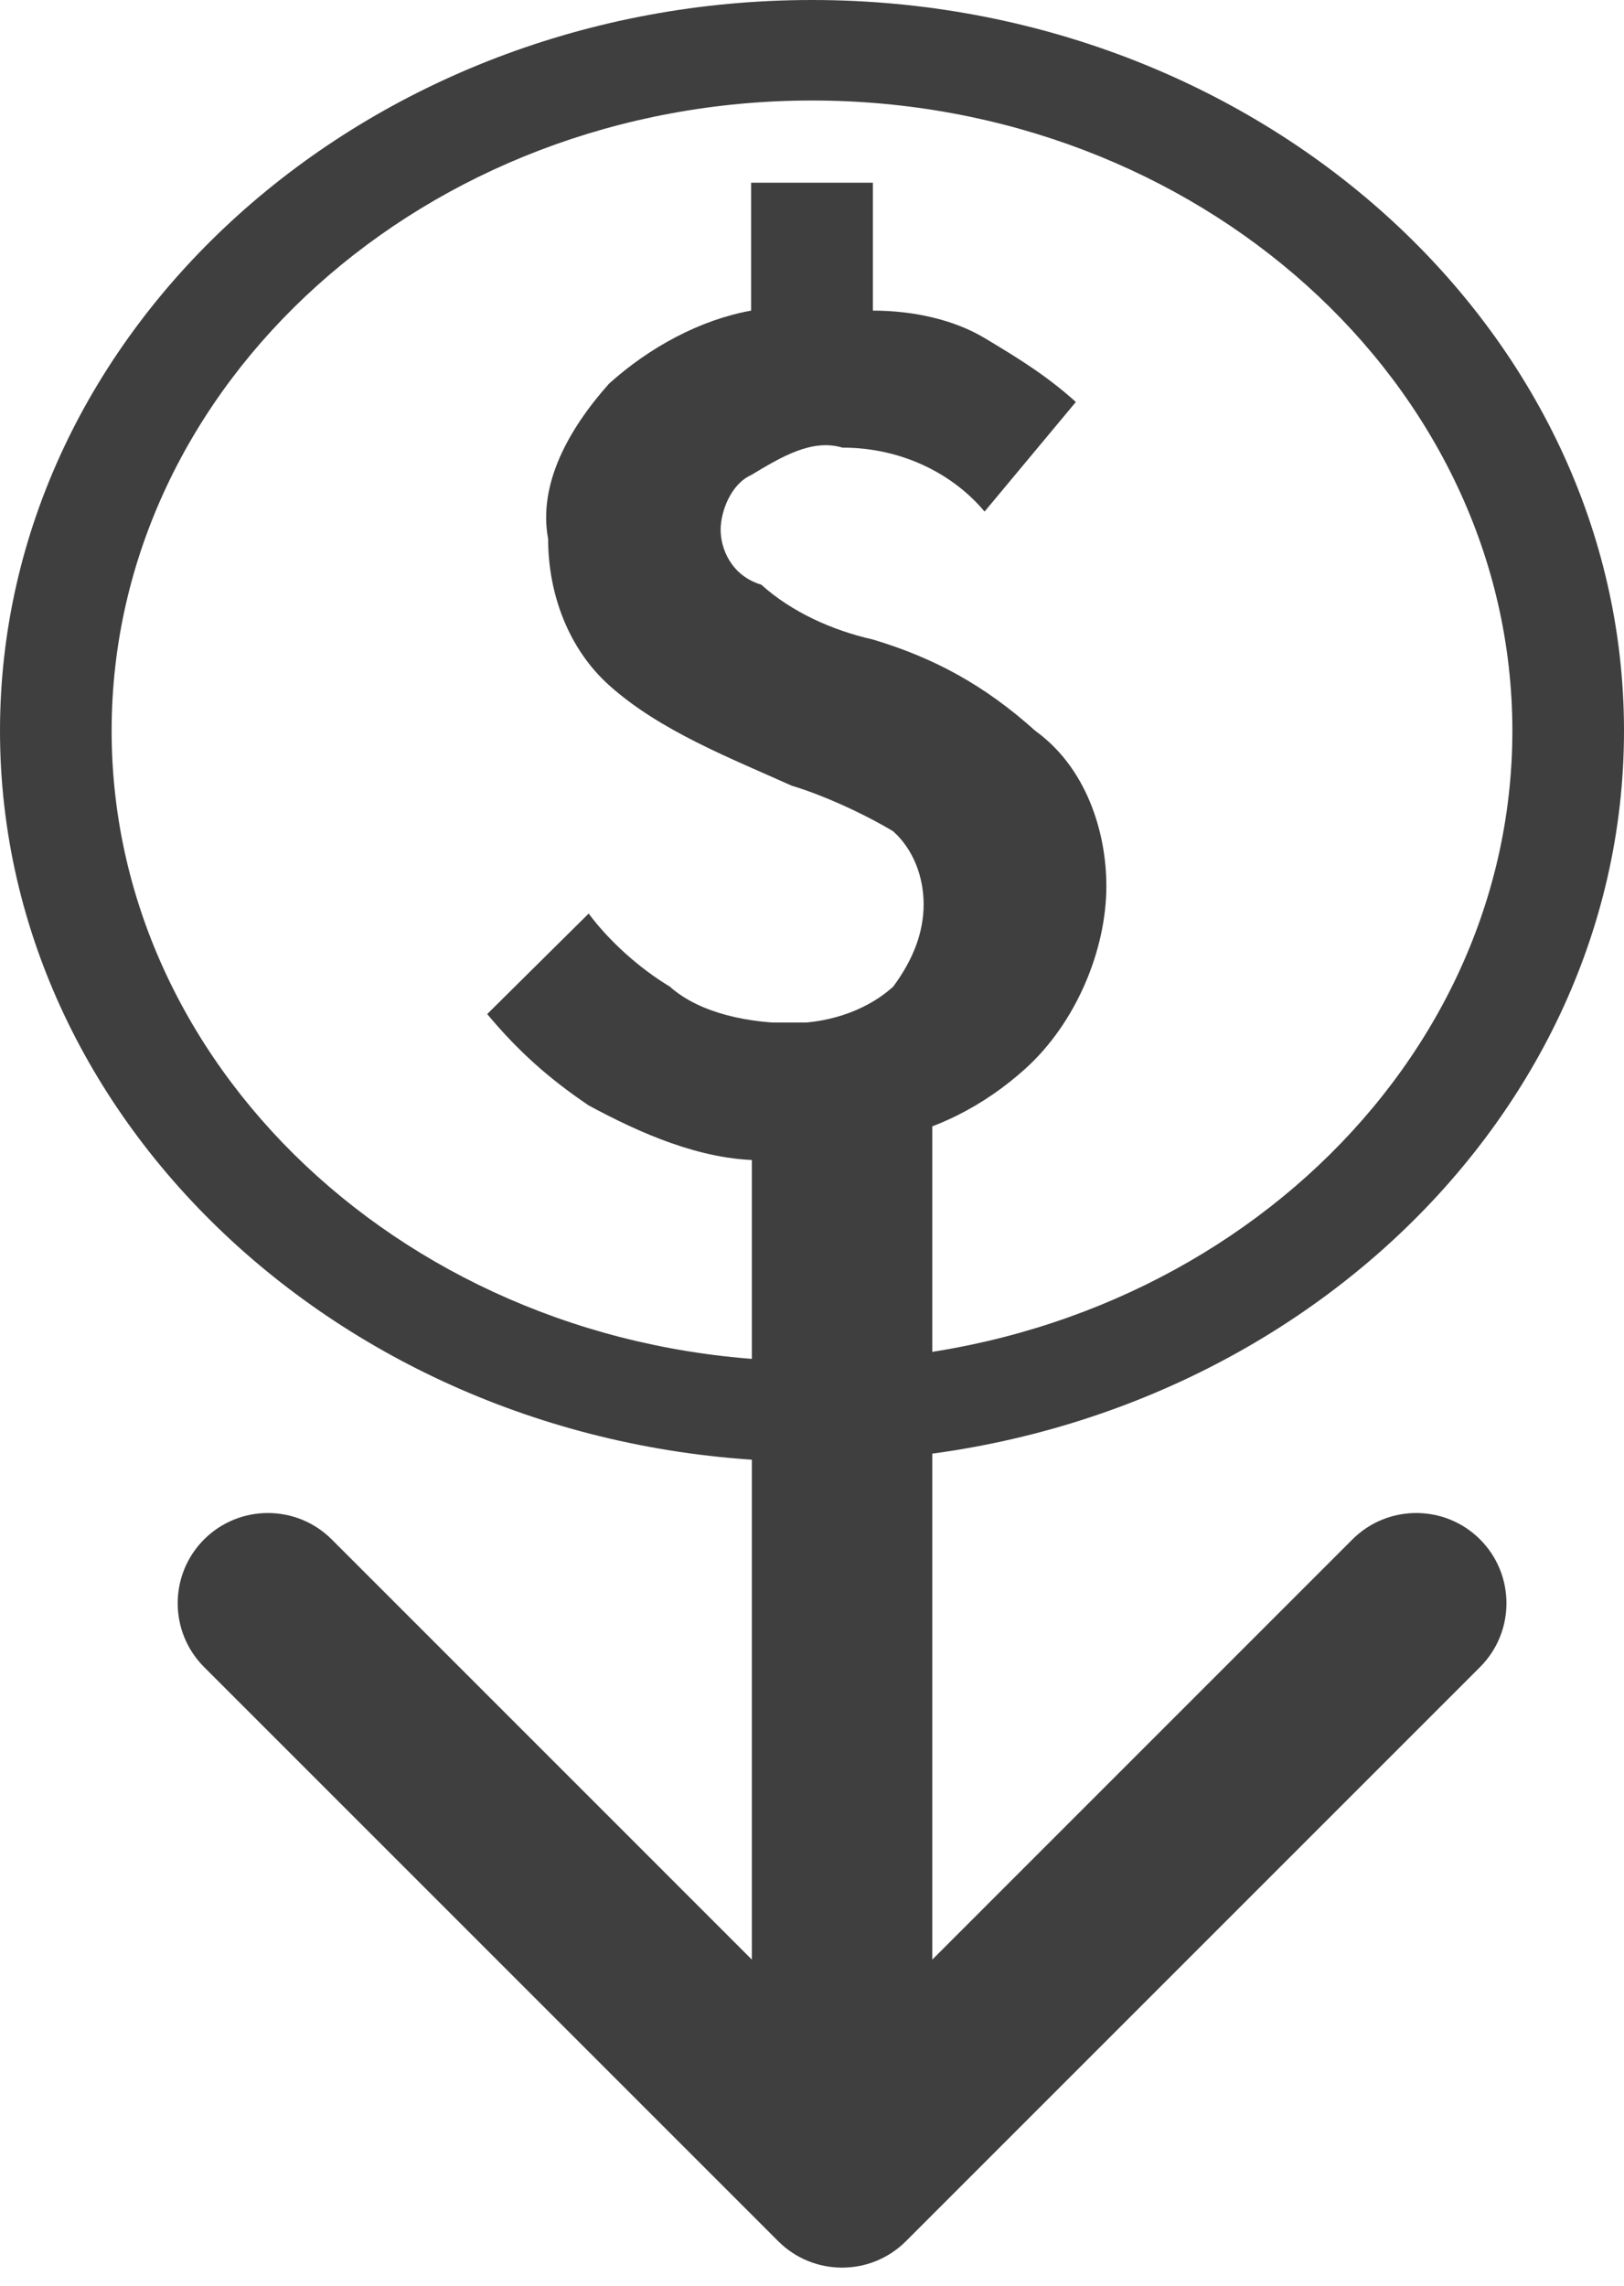 <svg width="27" height="38" viewBox="0 0 27 38" fill="none" xmlns="http://www.w3.org/2000/svg">
<path d="M14.512 10.632C13.838 10.48 13.162 10.176 12.656 9.72C12.15 9.568 11.981 9.113 11.981 8.809C11.981 8.505 12.15 8.05 12.488 7.898C12.994 7.594 13.5 7.29 14.006 7.442C15.019 7.442 15.863 7.898 16.369 8.505L17.887 6.683C17.381 6.227 16.875 5.923 16.369 5.62C15.863 5.316 15.188 5.164 14.512 5.164V3.038H12.488V5.164C11.644 5.316 10.8 5.771 10.125 6.379C9.45 7.138 8.944 8.05 9.113 8.961C9.113 9.872 9.45 10.784 10.125 11.391C10.969 12.15 12.15 12.606 13.162 13.062C13.669 13.214 14.344 13.517 14.85 13.821C15.188 14.125 15.356 14.581 15.356 15.036C15.356 15.492 15.188 15.947 14.85 16.403C14.344 16.859 13.669 17.011 13.162 17.011C12.488 17.011 11.644 16.859 11.137 16.403C10.631 16.099 10.125 15.644 9.787 15.188L8.1 16.859C8.606 17.466 9.113 17.922 9.787 18.378C10.631 18.833 11.644 19.289 12.656 19.289V21.263H14.512V18.985C15.525 18.833 16.369 18.378 17.044 17.77C17.887 17.011 18.394 15.796 18.394 14.732C18.394 13.821 18.056 12.758 17.212 12.15C16.369 11.391 15.525 10.935 14.512 10.632ZM13.5 0C6.075 0 0 5.468 0 12.15C0 18.833 6.075 24.301 13.5 24.301C20.925 24.301 27 18.833 27 12.15C27 5.468 20.925 0 13.5 0ZM13.5 22.63C7.088 22.63 1.856 17.922 1.856 12.15C1.856 6.379 7.088 1.671 13.5 1.671C19.913 1.671 25.144 6.379 25.144 12.15C25.144 17.922 19.913 22.63 13.5 22.63Z" fill="#403F3F"/>
<path d="M12.939 37.261C13.525 37.846 14.475 37.846 15.061 37.261L24.607 27.715C25.192 27.129 25.192 26.179 24.607 25.593C24.021 25.008 23.071 25.008 22.485 25.593L14 34.079L5.515 25.593C4.929 25.008 3.979 25.008 3.393 25.593C2.808 26.179 2.808 27.129 3.393 27.715L12.939 37.261ZM12.5 17V36.2H15.5L15.5 17H12.5Z" fill="#403F3F"/>
</svg>
